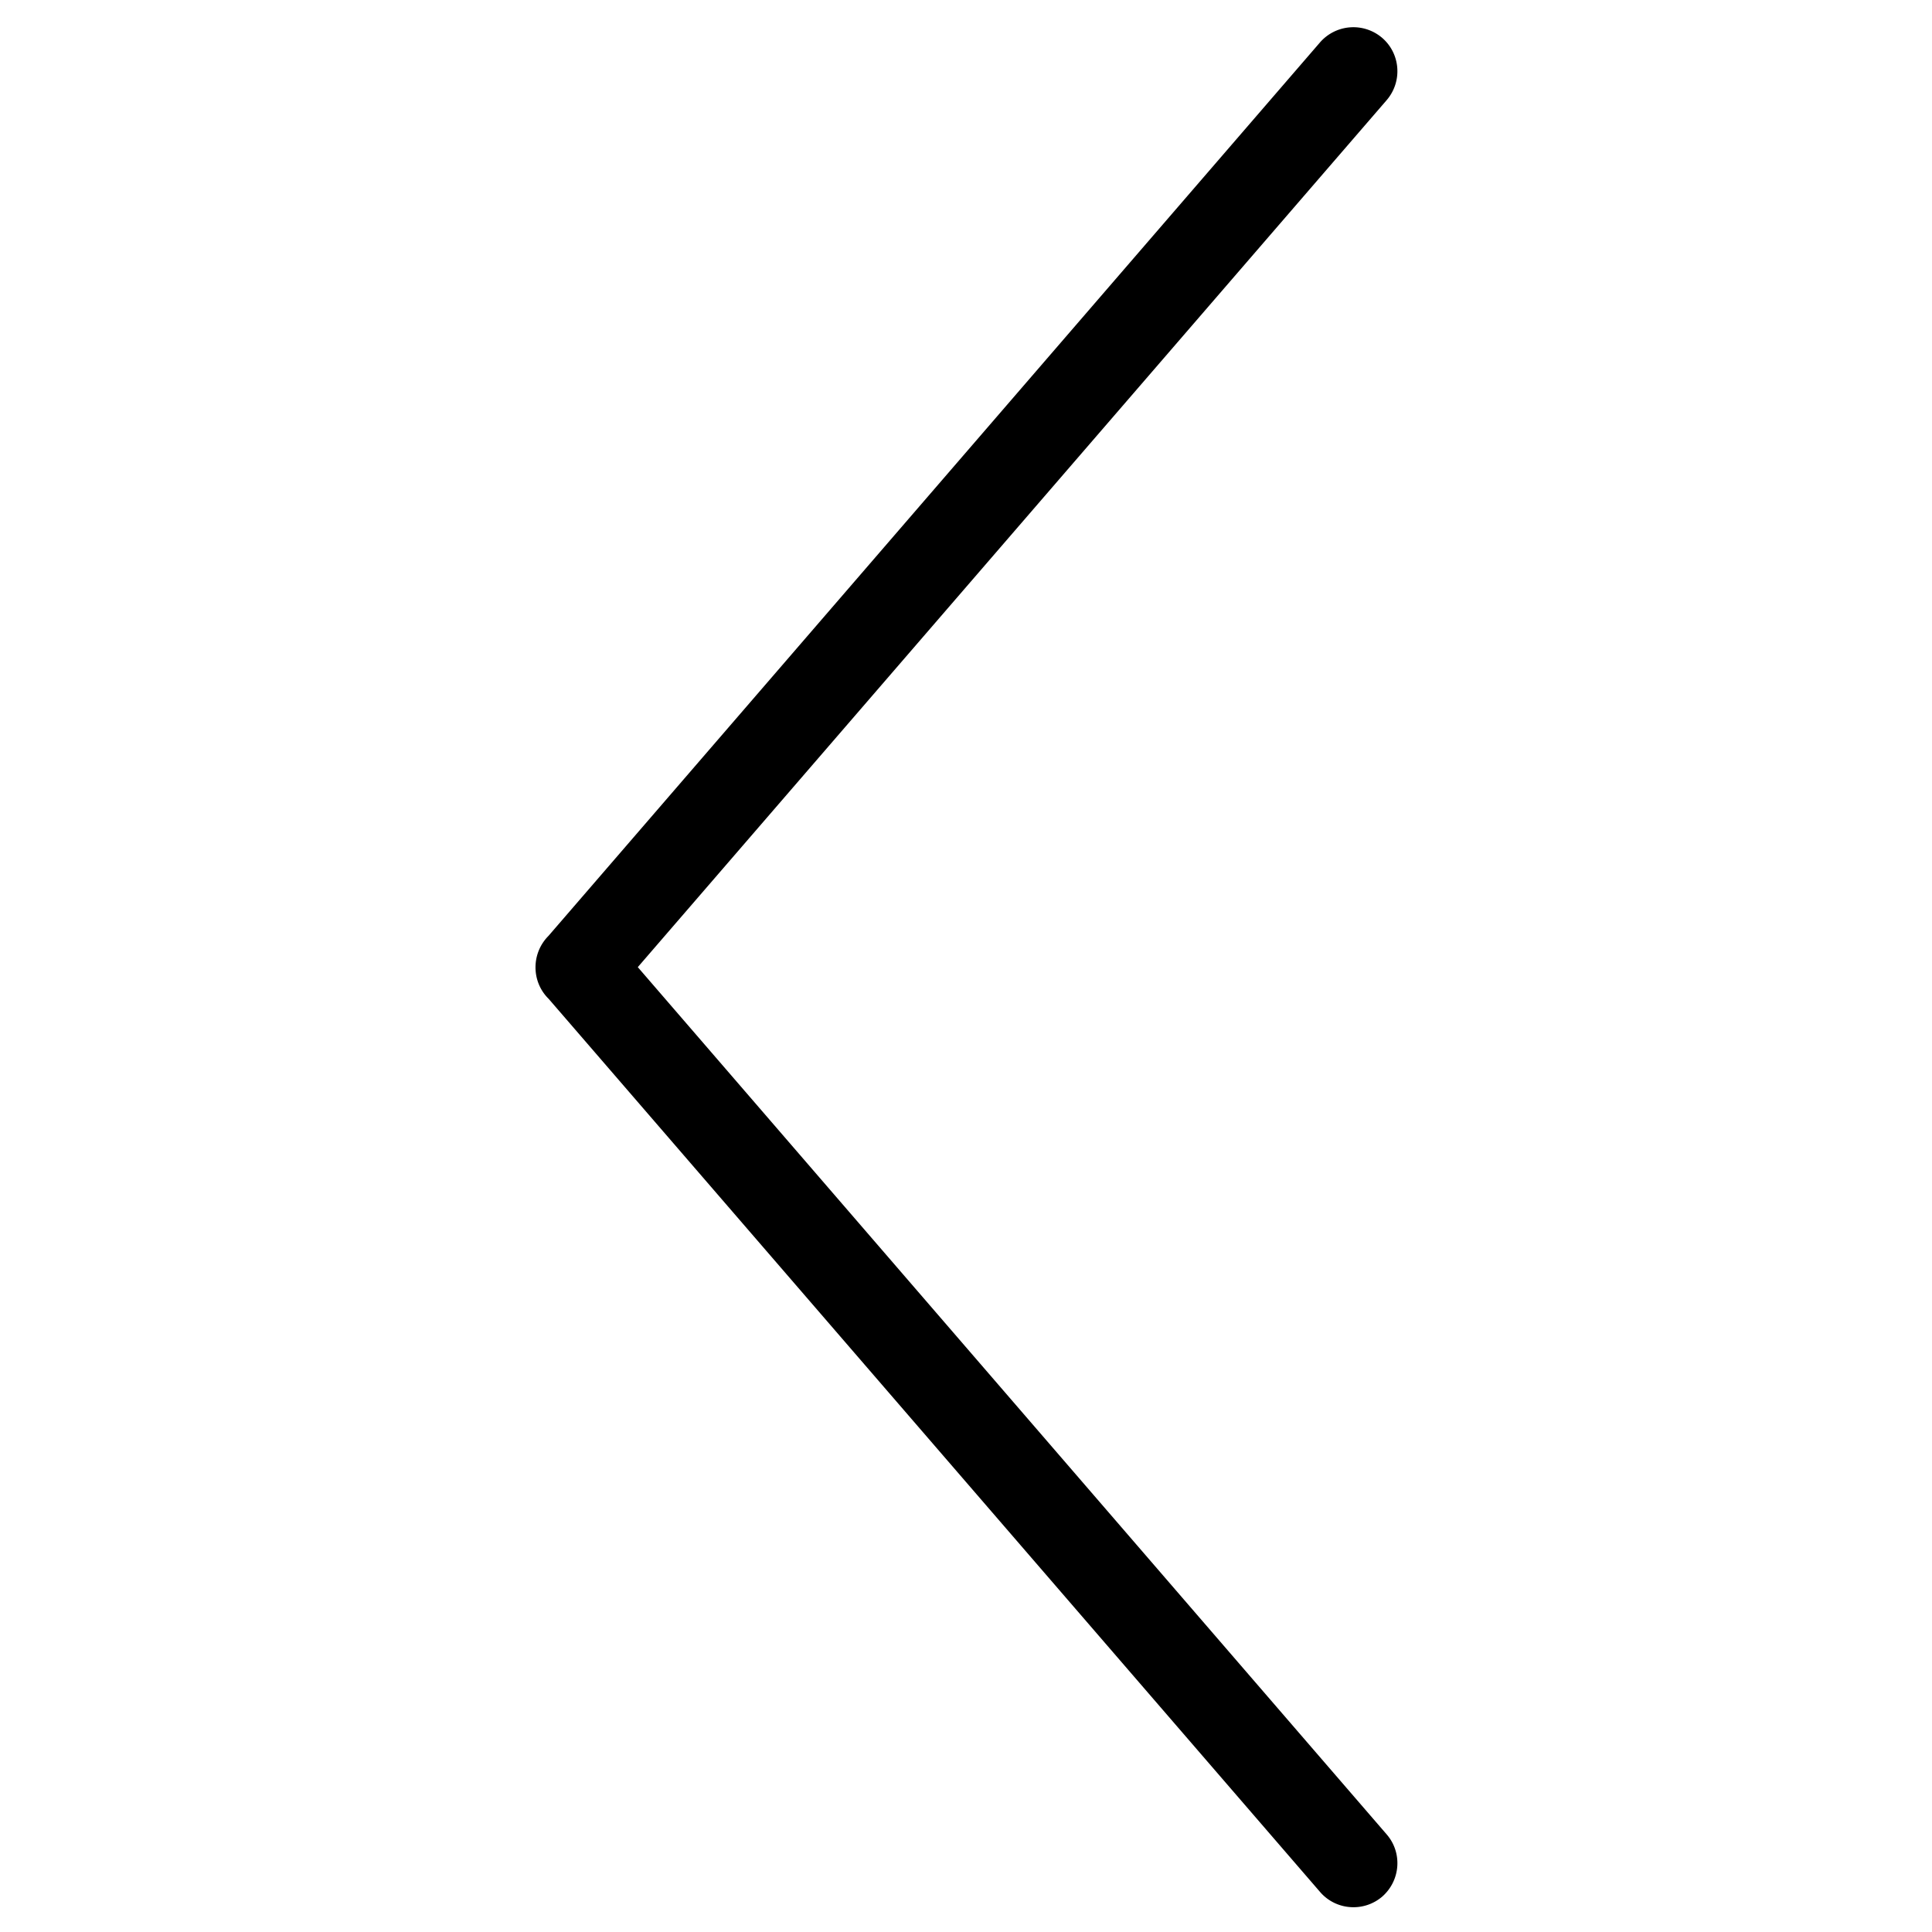 <?xml version="1.0" standalone="no"?><!DOCTYPE svg PUBLIC "-//W3C//DTD SVG 1.1//EN" "http://www.w3.org/Graphics/SVG/1.1/DTD/svg11.dtd"><svg t="1553745380914" class="icon" style="" viewBox="0 0 1024 1024" version="1.1" xmlns="http://www.w3.org/2000/svg" p-id="2907" xmlns:xlink="http://www.w3.org/1999/xlink" width="200" height="200"><defs><style type="text/css"></style></defs><path d="M307.113 536.141a22.815 22.815 0 0 1-15.206-5.714c-9.728-8.397-10.824-23.112-2.432-32.963l410.132-474.962a23.45 23.45 0 0 1 32.968-2.432c9.728 8.392 10.824 23.107 2.432 32.957l-410.255 474.967a23.224 23.224 0 0 1-17.638 8.141z m410.138 474.721a23.229 23.229 0 0 1-17.644-8.151L289.475 527.872c-8.392-9.728-7.296-24.443 2.432-32.957 9.733-8.397 24.448-7.296 32.963 2.432l410.138 474.967c8.392 9.728 7.296 24.443-2.437 32.957a23.383 23.383 0 0 1-15.324 5.596z" p-id="2908"></path></svg>